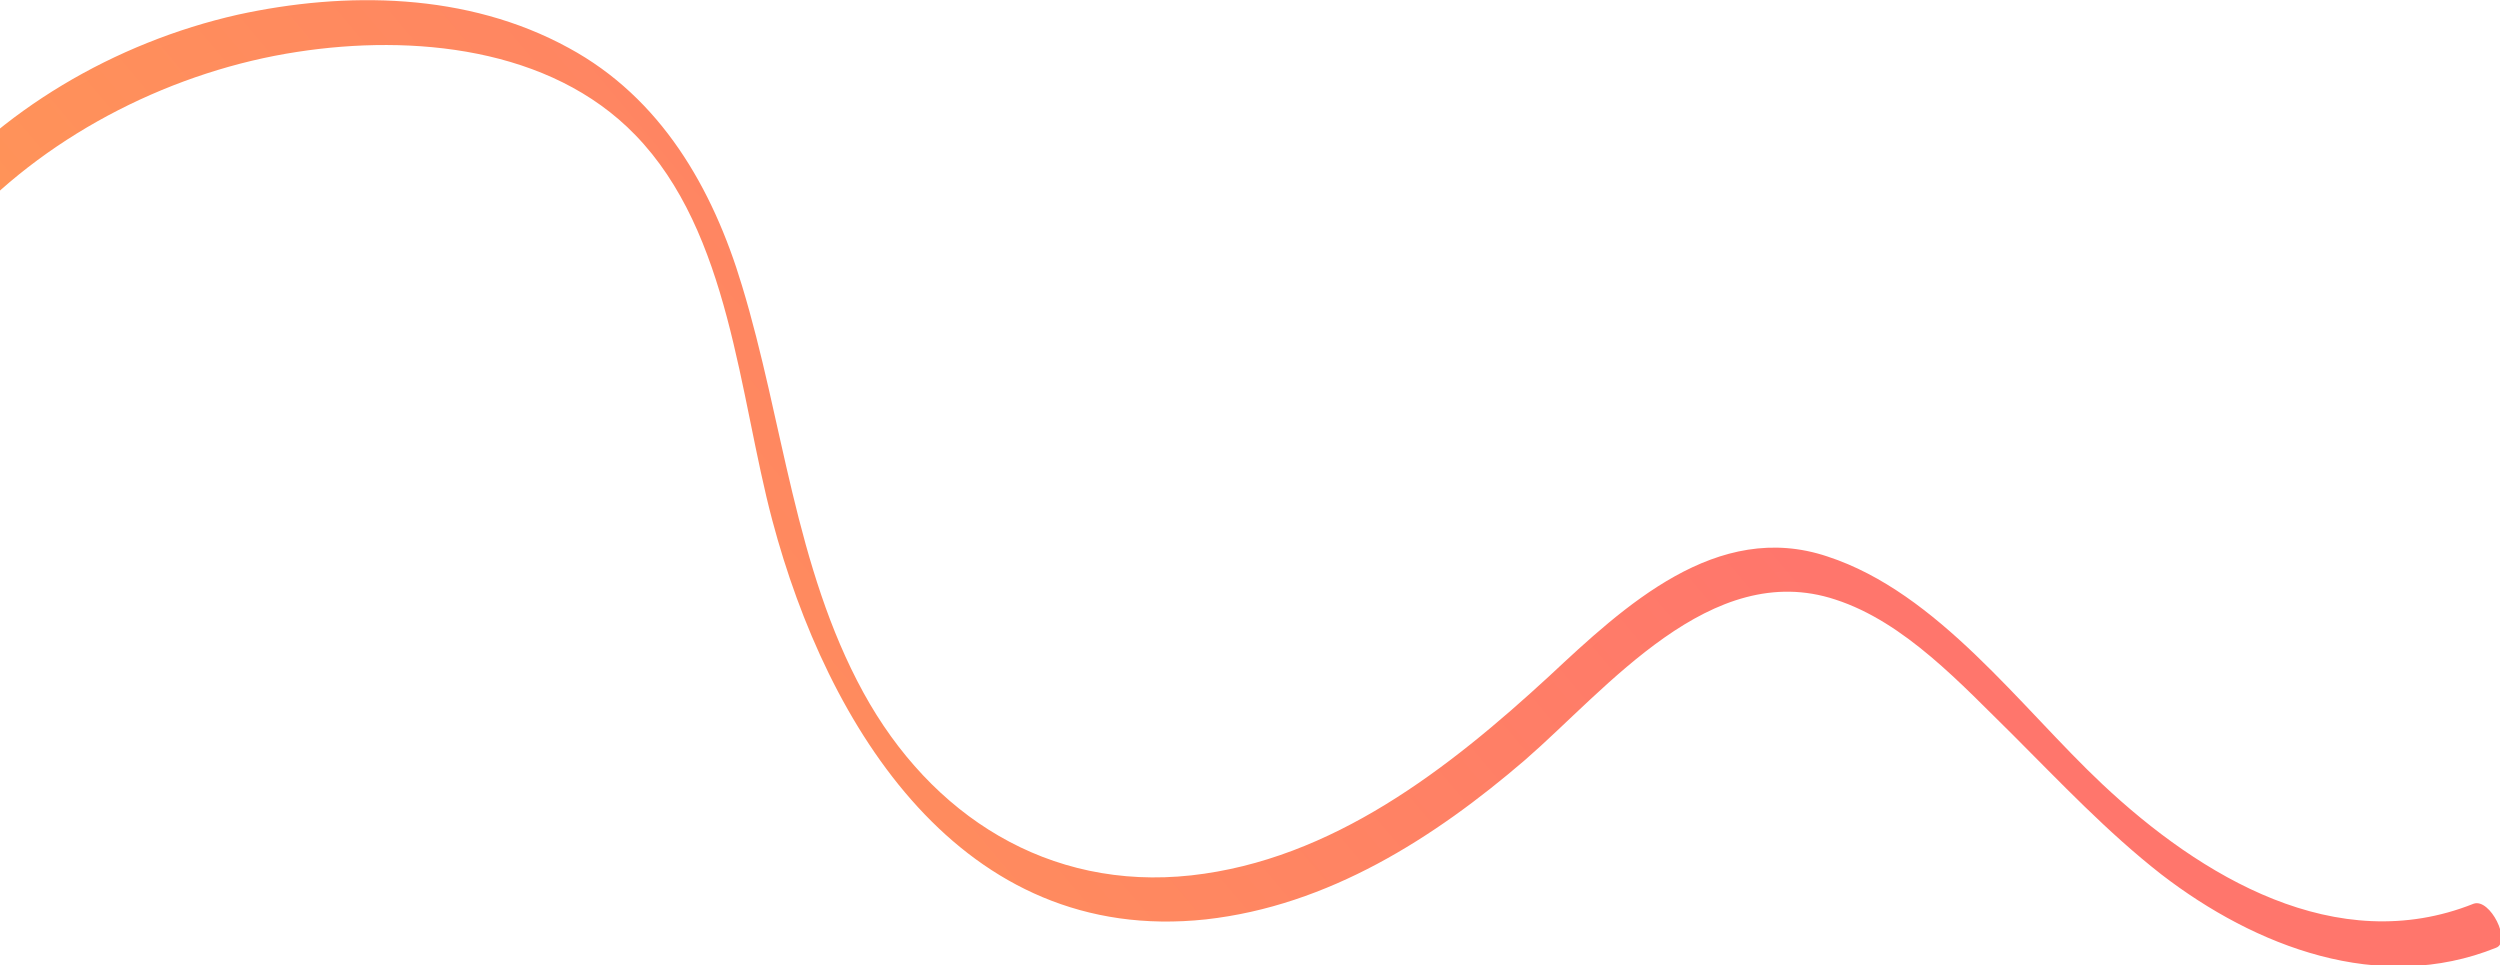<svg width="303" height="117" viewBox="0 0 303 117" fill="none" xmlns="http://www.w3.org/2000/svg">
<path d="M-16.017 68.754C-23.61 36.037 6.406 10.788 36.065 6.283C49.946 4.149 66.674 5.69 76.995 16.359C88.503 28.213 89.571 47.891 93.604 63.064C100.248 88.076 116.502 114.63 146.161 111.429C160.991 109.769 173.804 101.59 184.837 92.107C194.803 83.453 207.378 67.687 222.445 72.666C230.868 75.392 237.749 82.979 243.919 89.025C249.732 94.833 255.427 100.879 261.952 105.976C273.341 114.748 288.408 120.557 302.526 114.867C304.424 114.155 301.814 108.821 299.797 109.532C283.188 116.171 266.697 106.213 254.833 95.07C244.868 85.706 234.902 71.836 221.496 67.45C208.09 62.946 196.819 73.496 187.803 81.912C175.583 93.174 161.465 104.198 144.381 106.095C127.06 107.991 112.824 98.864 104.638 83.927C96.333 68.754 94.909 50.973 89.927 34.614C86.368 22.76 80.08 11.854 68.928 5.809C56.589 -0.948 41.878 -1.066 28.828 1.778C-1.069 8.535 -27.169 34.851 -19.695 67.332C-19.22 69.347 -15.187 72.547 -16.017 68.754Z" fill="url(#paint0_linear)"/>
<defs>
<linearGradient id="paint0_linear" x1="50.194" y1="149.895" x2="216.007" y2="10.648" gradientUnits="userSpaceOnUse">
<stop stop-color="#FF9C53"/>
<stop offset="0.839" stop-color="#FF766C"/>
</linearGradient>
</defs>
</svg>
